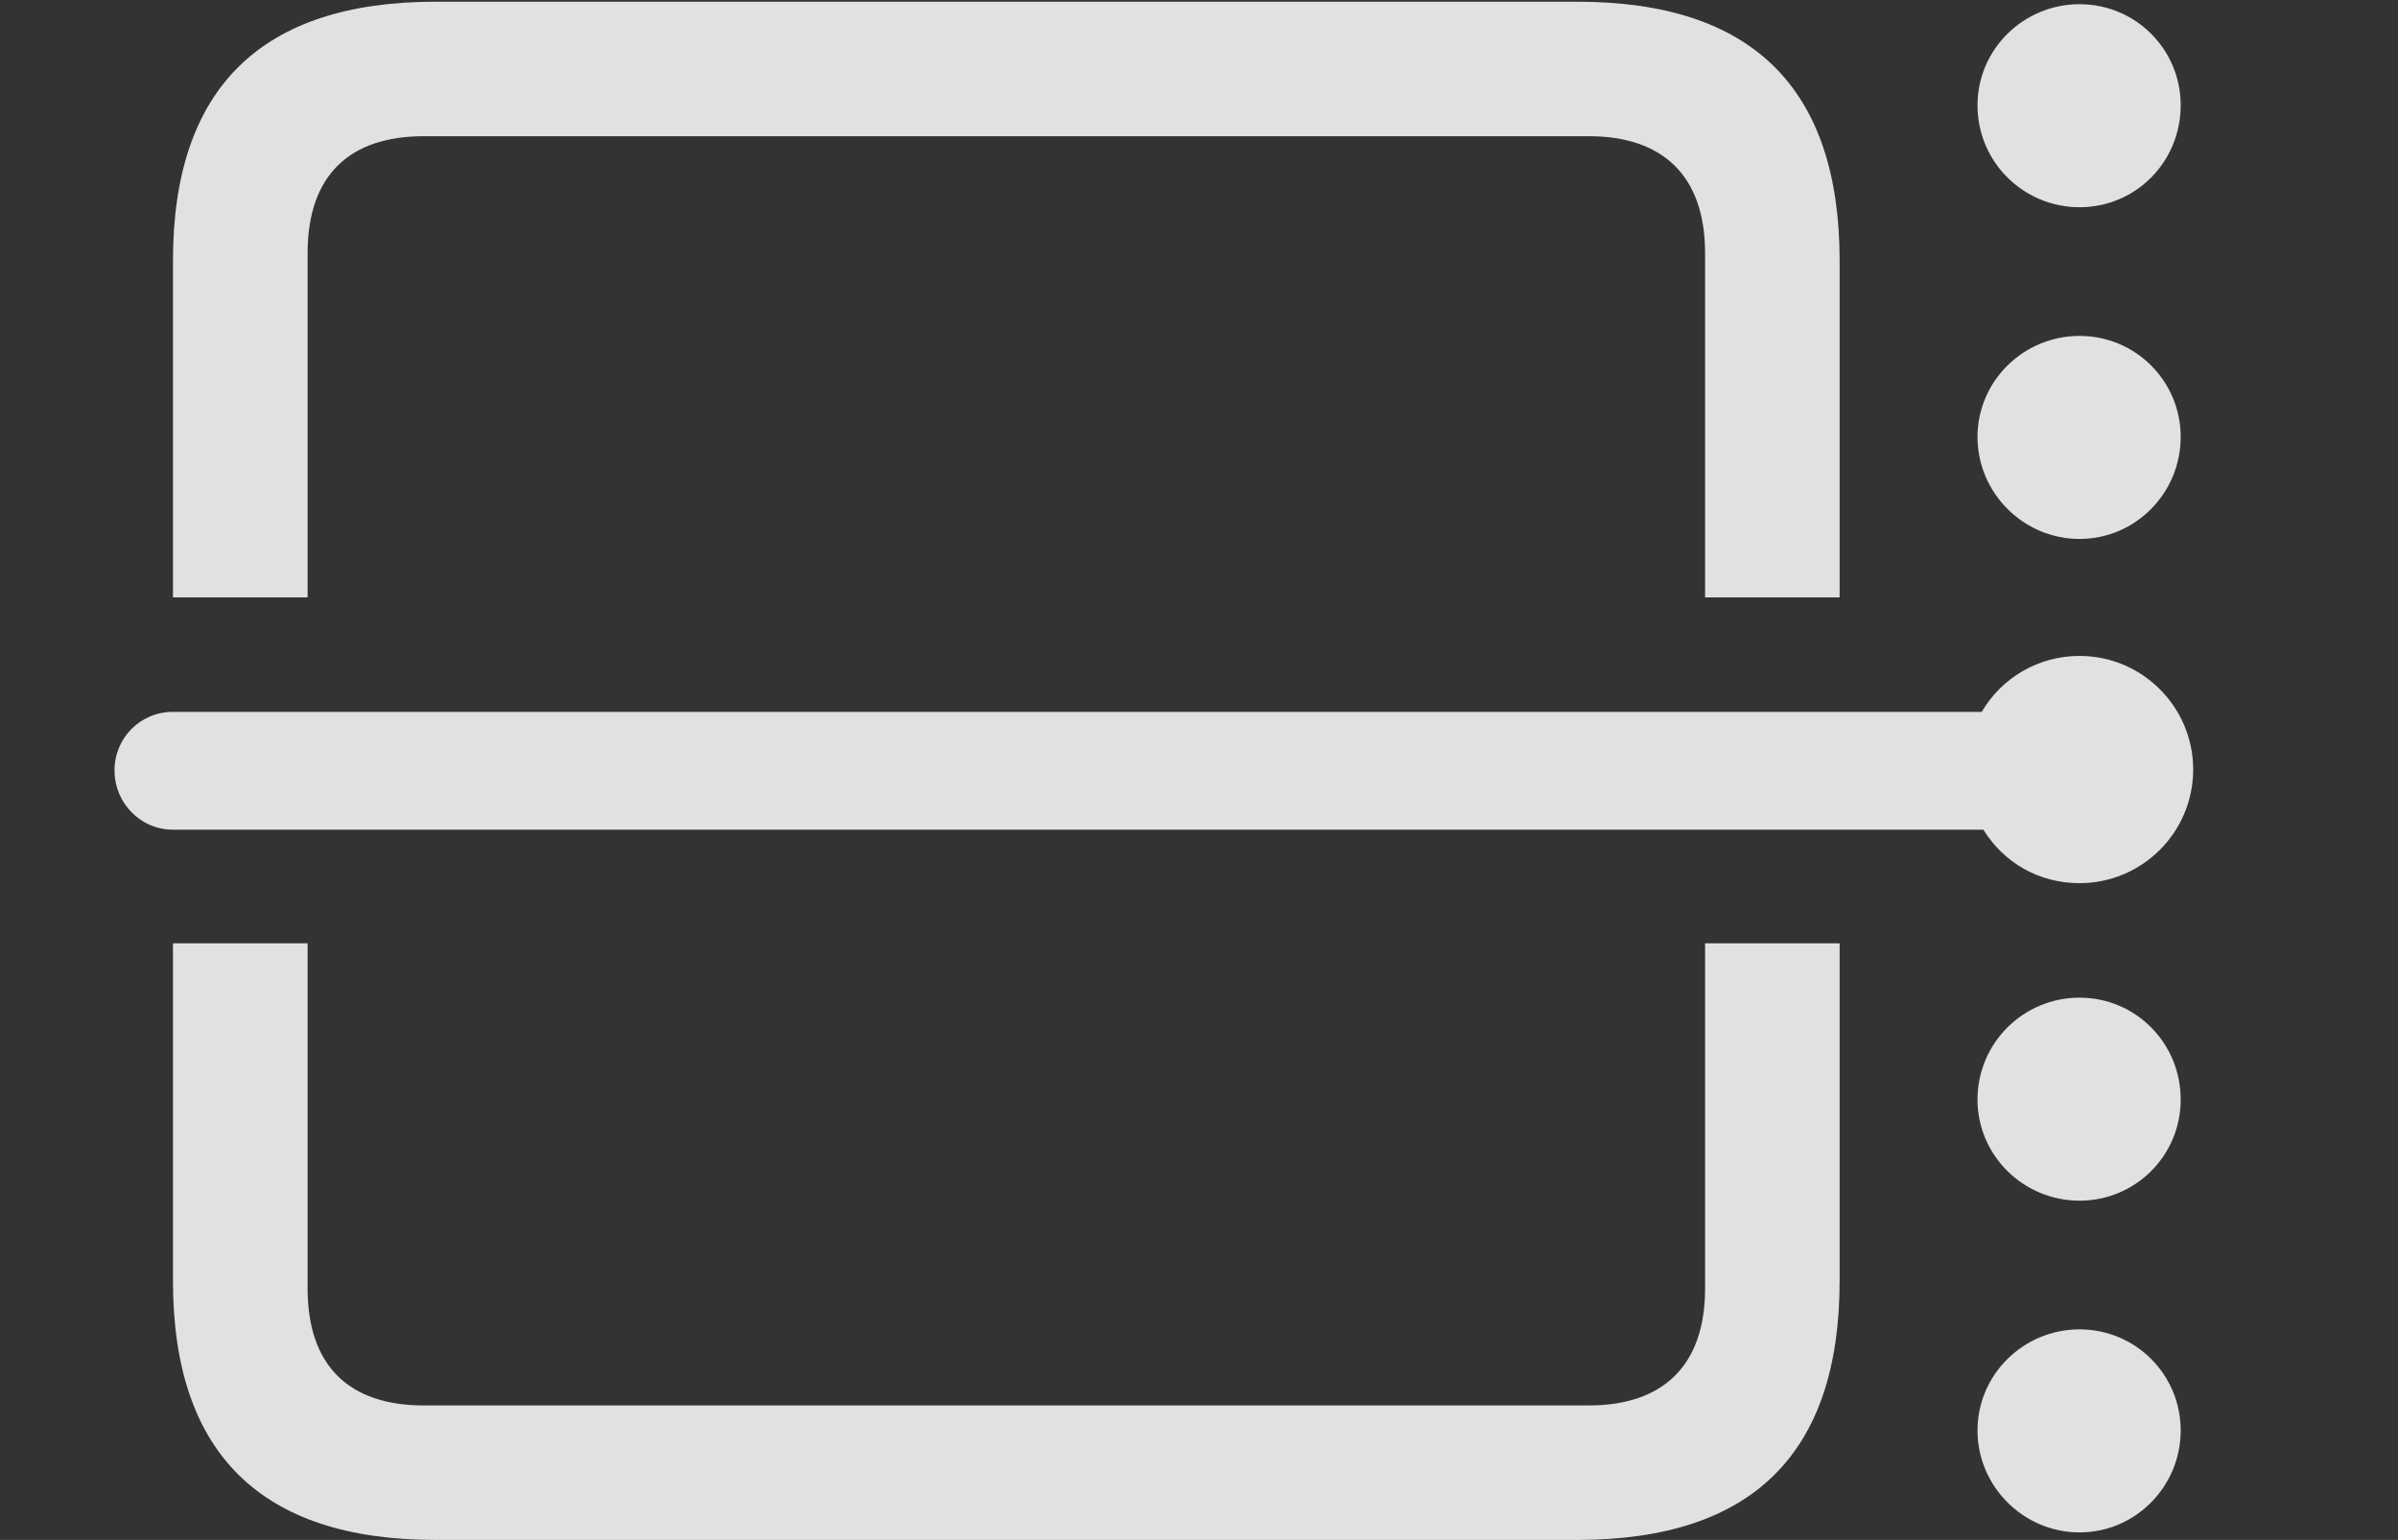 <?xml version="1.0" encoding="UTF-8"?>
<!--Generator: Apple Native CoreSVG 232.5-->
<!DOCTYPE svg
PUBLIC "-//W3C//DTD SVG 1.1//EN"
       "http://www.w3.org/Graphics/SVG/1.1/DTD/svg11.dtd">
<svg version="1.1" xmlns="http://www.w3.org/2000/svg" xmlns:xlink="http://www.w3.org/1999/xlink" width="28.018" height="17.998">
 <rect width="100%" height="100%" fill="#333333" stroke="none"/>
 <g>
  <rect height="17.998" opacity="0" width="28.018" x="0" y="0"/>
  <path d="M21.494 14.971C21.494 16.982 20.479 17.998 18.428 17.998L5.088 17.998C3.057 17.998 2.021 16.992 2.021 14.971L2.021 11.025L3.594 11.025L3.594 15.059C3.594 15.967 4.082 16.426 4.951 16.426L18.564 16.426C19.424 16.426 19.922 15.967 19.922 15.059L19.922 11.025L21.494 11.025ZM21.494 3.047L21.494 6.982L19.922 6.982L19.922 2.959C19.922 2.051 19.424 1.592 18.564 1.592L4.951 1.592C4.082 1.592 3.594 2.051 3.594 2.959L3.594 6.982L2.021 6.982L2.021 3.047C2.021 1.025 3.057 0.02 5.088 0.02L18.428 0.02C20.479 0.02 21.494 1.035 21.494 3.047Z" fill="#ffffff" fill-opacity="0.85"/>
  <path d="M25.479 16.719C25.479 17.373 24.951 17.91 24.297 17.91C23.643 17.91 23.105 17.373 23.105 16.719C23.105 16.064 23.643 15.537 24.297 15.537C24.951 15.537 25.479 16.064 25.479 16.719Z" fill="#ffffff" fill-opacity="0.85"/>
  <path d="M25.479 12.852C25.479 13.506 24.951 14.033 24.297 14.033C23.643 14.033 23.105 13.506 23.105 12.852C23.105 12.188 23.643 11.66 24.297 11.66C24.951 11.66 25.479 12.188 25.479 12.852Z" fill="#ffffff" fill-opacity="0.85"/>
  <path d="M25.479 5.107C25.479 5.762 24.951 6.299 24.297 6.299C23.643 6.299 23.105 5.762 23.105 5.107C23.105 4.453 23.643 3.926 24.297 3.926C24.951 3.926 25.479 4.453 25.479 5.107Z" fill="#ffffff" fill-opacity="0.85"/>
  <path d="M25.479 1.23C25.479 1.895 24.951 2.422 24.297 2.422C23.643 2.422 23.105 1.895 23.105 1.23C23.105 0.576 23.643 0.049 24.297 0.049C24.951 0.049 25.479 0.576 25.479 1.23Z" fill="#ffffff" fill-opacity="0.85"/>
  <path d="M24.297 10.322C25.029 10.322 25.625 9.727 25.625 8.994C25.625 8.262 25.029 7.666 24.297 7.666C23.818 7.666 23.389 7.92 23.154 8.32L2.021 8.32C1.641 8.32 1.338 8.623 1.338 9.004C1.338 9.385 1.641 9.697 2.021 9.697L23.174 9.697C23.408 10.078 23.818 10.322 24.297 10.322Z" fill="#ffffff" fill-opacity="0.85"/>
 </g>
</svg>
